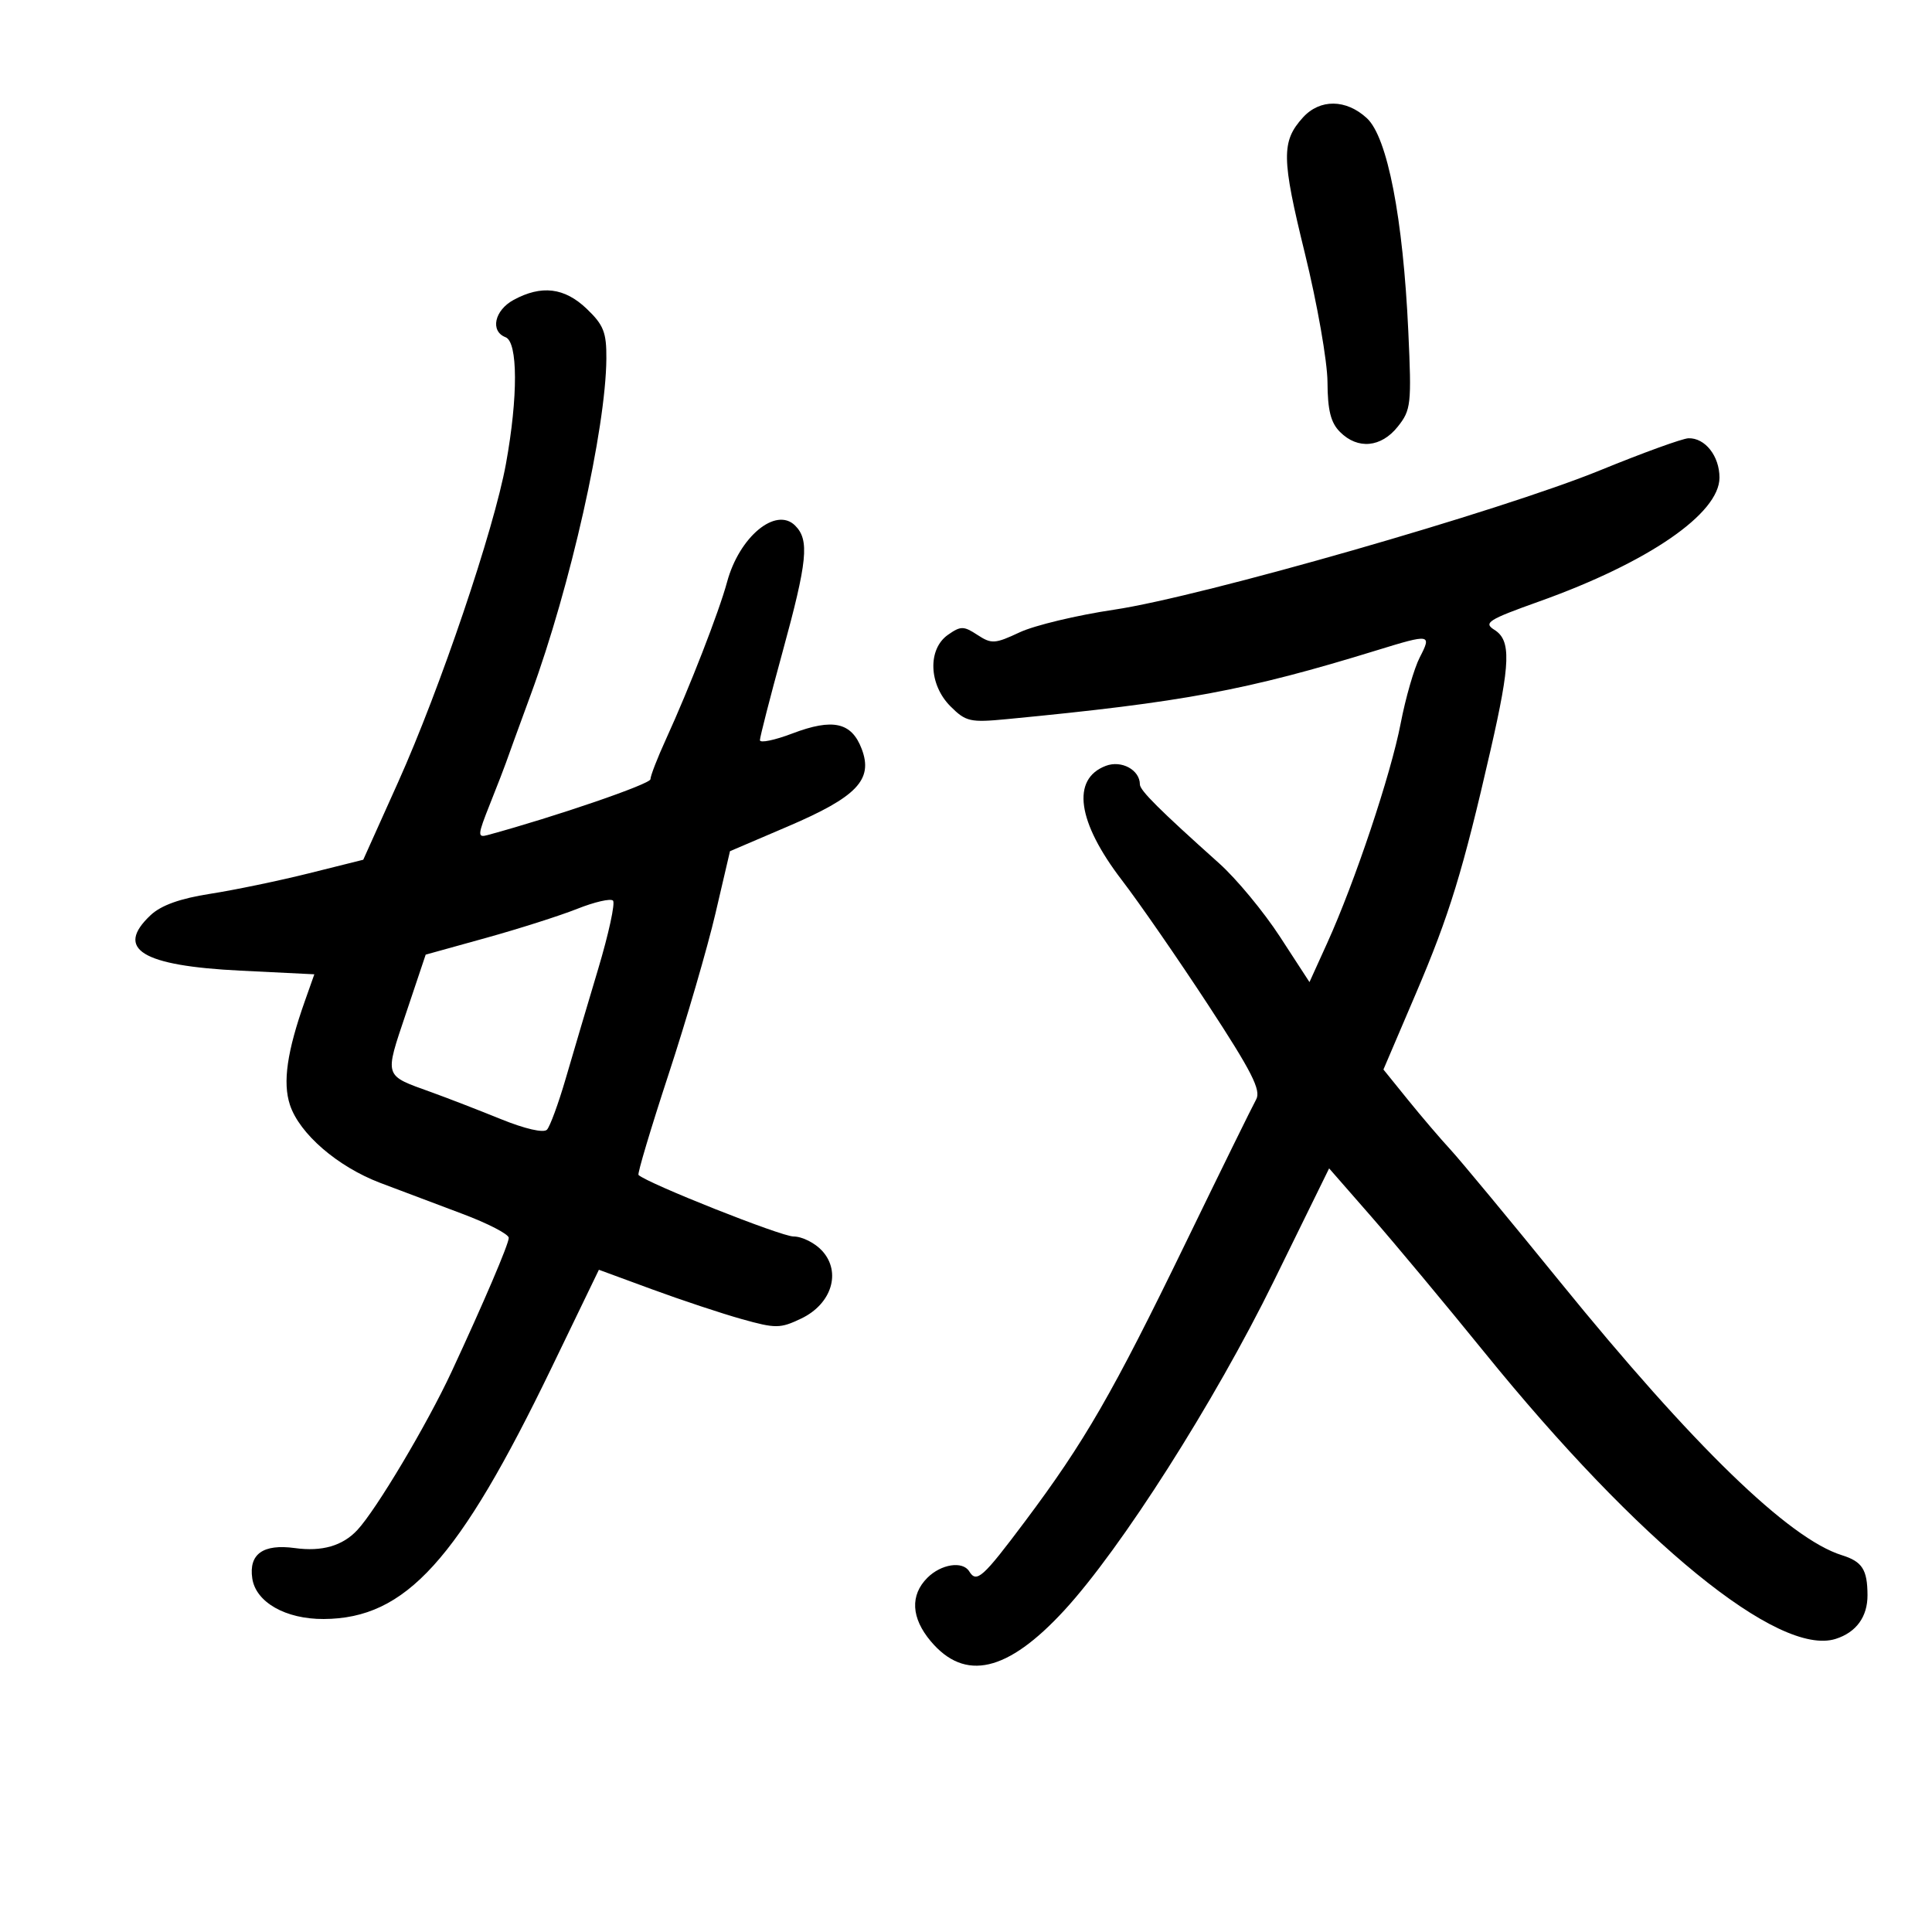 <svg xmlns="http://www.w3.org/2000/svg" width="300" height="300" viewBox="0 0 300 300" version="1.1">
	<path d="M 202.312 18.250 C 198.949 21.967, 198.986 24.550, 202.621 39.339 C 204.535 47.128, 206.115 56.124, 206.132 59.331 C 206.155 63.718, 206.638 65.638, 208.081 67.081 C 210.834 69.834, 214.459 69.498, 217.045 66.250 C 219.105 63.664, 219.203 62.785, 218.683 51.500 C 217.870 33.831, 215.441 21.313, 212.254 18.359 C 209.035 15.376, 204.954 15.331, 202.312 18.250 M 79.750 46.572 C 76.777 48.185, 76.076 51.432, 78.500 52.362 C 80.427 53.101, 80.456 61.605, 78.567 72 C 76.704 82.254, 68.331 106.972, 61.800 121.500 L 56.406 133.500 47.953 135.611 C 43.304 136.772, 36.413 138.202, 32.640 138.790 C 27.965 139.518, 25.018 140.574, 23.390 142.103 C 17.787 147.367, 22 149.967, 37.351 150.723 L 48.810 151.288 47.357 155.394 C 44.567 163.280, 43.873 168.085, 45.022 171.566 C 46.501 176.047, 52.399 181.146, 59.022 183.670 C 62.035 184.818, 67.763 186.977, 71.750 188.467 C 75.737 189.957, 79 191.643, 79 192.213 C 79 193.171, 75.132 202.227, 70.122 213 C 66.317 221.181, 58.417 234.449, 55.479 237.592 C 53.188 240.044, 50.002 240.962, 45.792 240.385 C 40.858 239.709, 38.612 241.307, 39.173 245.095 C 39.722 248.799, 44.359 251.432, 50.275 251.399 C 63.020 251.328, 71.185 242.315, 85.669 212.335 L 92.996 197.169 101.248 200.204 C 105.787 201.874, 112.061 203.956, 115.191 204.833 C 120.454 206.306, 121.148 206.300, 124.404 204.747 C 129.132 202.493, 130.674 197.558, 127.685 194.250 C 126.566 193.013, 124.556 192, 123.216 192 C 121.295 192, 100.627 183.798, 99.146 182.448 C 98.951 182.271, 101.053 175.235, 103.817 166.813 C 106.581 158.391, 109.857 147.151, 111.097 141.836 L 113.352 132.172 122.320 128.336 C 133.068 123.739, 135.611 121.076, 133.811 116.309 C 132.241 112.152, 129.336 111.501, 123.037 113.894 C 120.266 114.947, 118 115.414, 118 114.933 C 118 114.452, 119.575 108.312, 121.500 101.289 C 125.388 87.103, 125.714 83.856, 123.471 81.614 C 120.485 78.628, 114.791 83.351, 112.897 90.382 C 111.670 94.940, 107.057 106.807, 103.413 114.780 C 102.086 117.683, 101 120.483, 101 121 C 101 121.744, 86.235 126.807, 75.736 129.664 C 74.115 130.105, 74.144 129.714, 76.092 124.822 C 77.258 121.895, 78.361 119.050, 78.543 118.500 C 78.726 117.950, 80.487 113.109, 82.457 107.742 C 88.573 91.080, 94.071 66.622, 94.156 55.700 C 94.187 51.616, 93.733 50.461, 91.105 47.950 C 87.654 44.651, 84.088 44.219, 79.750 46.572 M 248.500 73.014 C 233.072 79.322, 186.599 92.653, 173 94.672 C 167.225 95.530, 160.622 97.112, 158.327 98.189 C 154.497 99.987, 153.960 100.020, 151.777 98.590 C 149.634 97.186, 149.183 97.184, 147.200 98.573 C 144.021 100.799, 144.212 106.303, 147.585 109.676 C 149.971 112.062, 150.642 112.215, 156.335 111.668 C 183.801 109.028, 193.545 107.214, 213.855 100.958 C 222.116 98.413, 222.336 98.450, 220.464 102.069 C 219.591 103.757, 218.256 108.370, 217.498 112.319 C 215.976 120.239, 210.377 136.984, 206.092 146.424 L 203.335 152.500 198.752 145.455 C 196.231 141.580, 191.993 136.462, 189.334 134.081 C 180.025 125.745, 177 122.733, 177 121.799 C 177 119.551, 174.140 117.996, 171.706 118.922 C 166.327 120.967, 167.262 127.613, 174.201 136.666 C 176.915 140.207, 182.942 148.920, 187.593 156.027 C 194.386 166.406, 195.854 169.298, 195.055 170.724 C 194.508 171.701, 189.581 181.725, 184.107 193 C 172.778 216.335, 168.423 223.882, 159.156 236.250 C 152.582 245.021, 151.648 245.858, 150.500 244 C 149.481 242.351, 146.133 242.867, 144 245 C 141.295 247.705, 141.484 251.234, 144.527 254.850 C 149.837 261.160, 156.434 259.639, 165.246 250.072 C 174.084 240.478, 188.584 217.698, 197.779 198.963 L 206.386 181.425 212.975 188.963 C 216.599 193.108, 224.489 202.575, 230.509 210 C 254.466 239.550, 276.211 257.289, 285.043 254.486 C 288.243 253.471, 290.001 251.049, 289.985 247.679 C 289.966 243.715, 289.170 242.479, 286 241.489 C 277.775 238.920, 262.929 224.517, 242.205 199 C 234.388 189.375, 226.744 180.150, 225.218 178.500 C 223.692 176.850, 220.728 173.379, 218.631 170.787 L 214.819 166.073 219.852 154.287 C 225.066 142.078, 227.159 135.252, 231.466 116.419 C 234.556 102.906, 234.664 99.432, 232.046 97.797 C 230.306 96.710, 231.072 96.226, 239.021 93.388 C 255.929 87.351, 267 79.747, 267 74.170 C 267 70.814, 264.759 67.971, 262.179 68.054 C 261.255 68.084, 255.100 70.316, 248.500 73.014 M 89.639 141.120 C 86.965 142.184, 80.575 144.220, 75.438 145.645 L 66.100 148.236 63.056 157.312 C 59.680 167.378, 59.529 166.909, 67 169.605 C 69.475 170.498, 74.328 172.376, 77.785 173.779 C 81.537 175.302, 84.418 175.961, 84.934 175.415 C 85.409 174.912, 86.716 171.350, 87.838 167.500 C 88.960 163.650, 91.226 156, 92.872 150.500 C 94.519 145, 95.559 140.204, 95.183 139.843 C 94.807 139.481, 92.312 140.056, 89.639 141.120" stroke="none" fill="black" fill-rule="evenodd"/>
</svg>